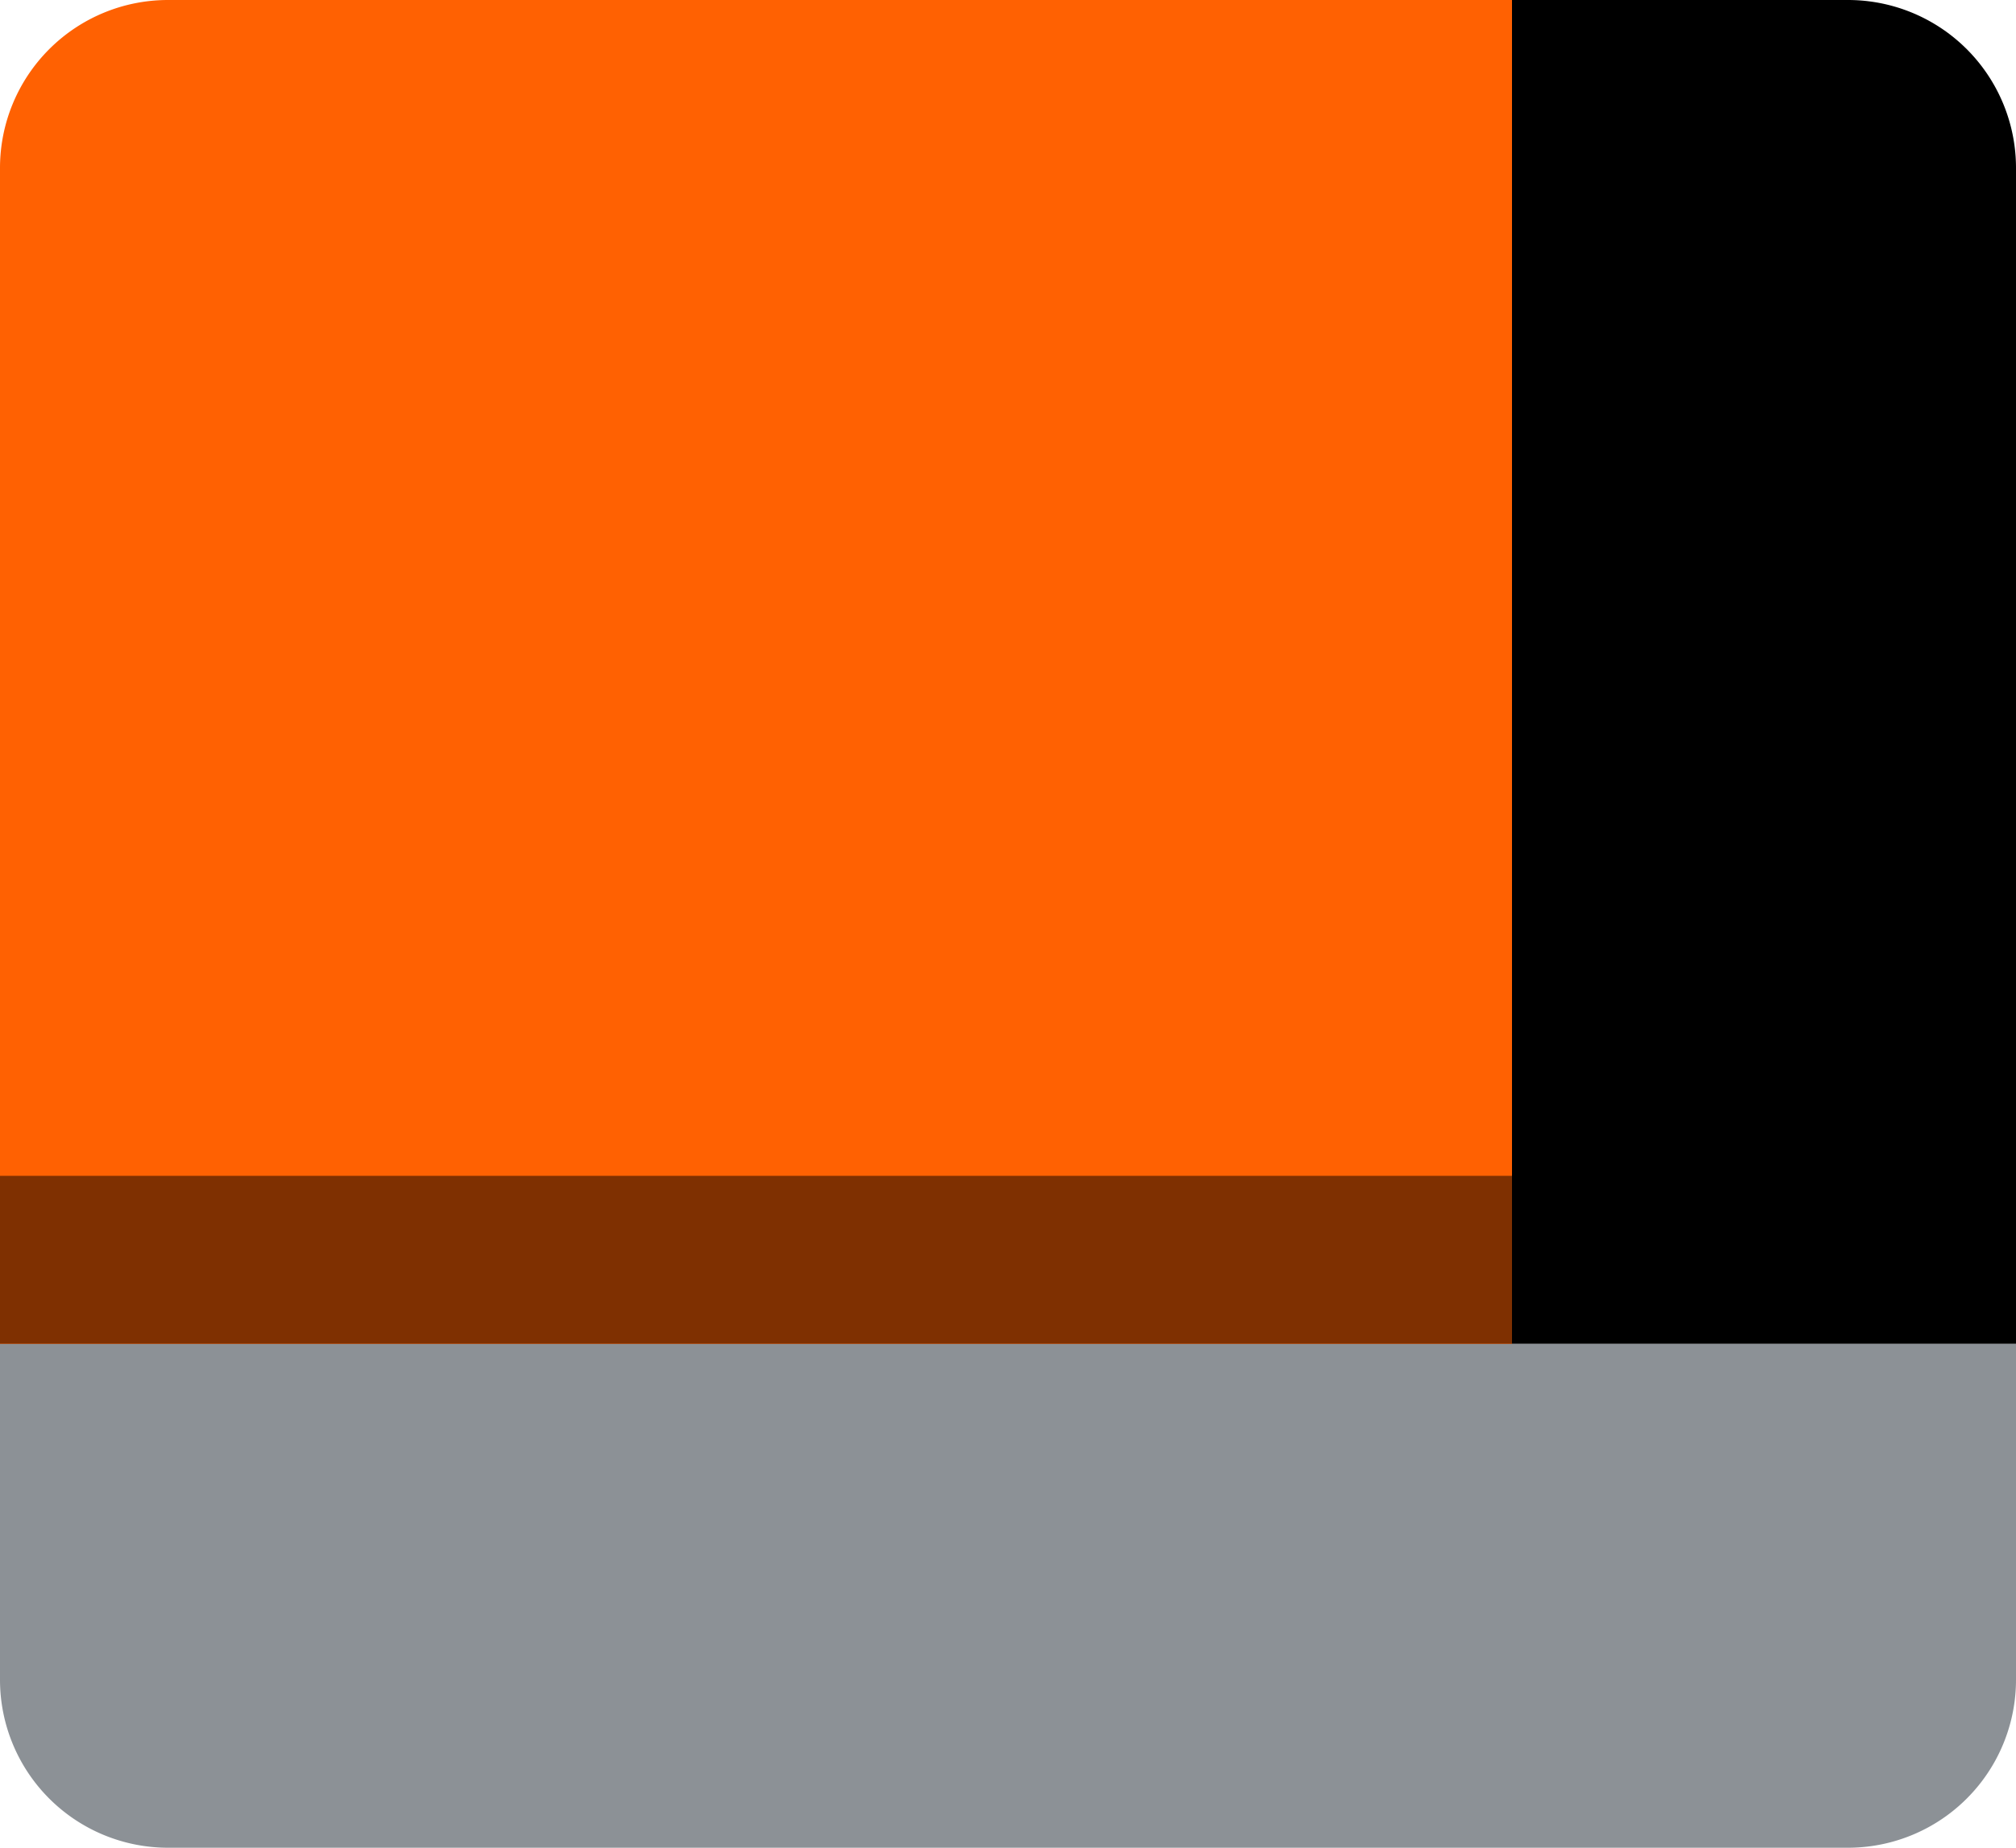 <svg width="12" height="11" xmlns="http://www.w3.org/2000/svg"><g fill="none" fill-rule="evenodd"><path d="M0 8h12v2a1 1 0 01-1 1H1a1 1 0 01-1-1V8z" fill="#8C9196" fill-rule="nonzero"/><path d="M9 0h2a1 1 0 011 1v7H9V0z" fill="#000"/><path d="M9 0v8H0V1a1 1 0 011-1h8z" fill="#FF6102"/><path fill="#7F3001" d="M0 7h9v1H0z"/></g></svg>